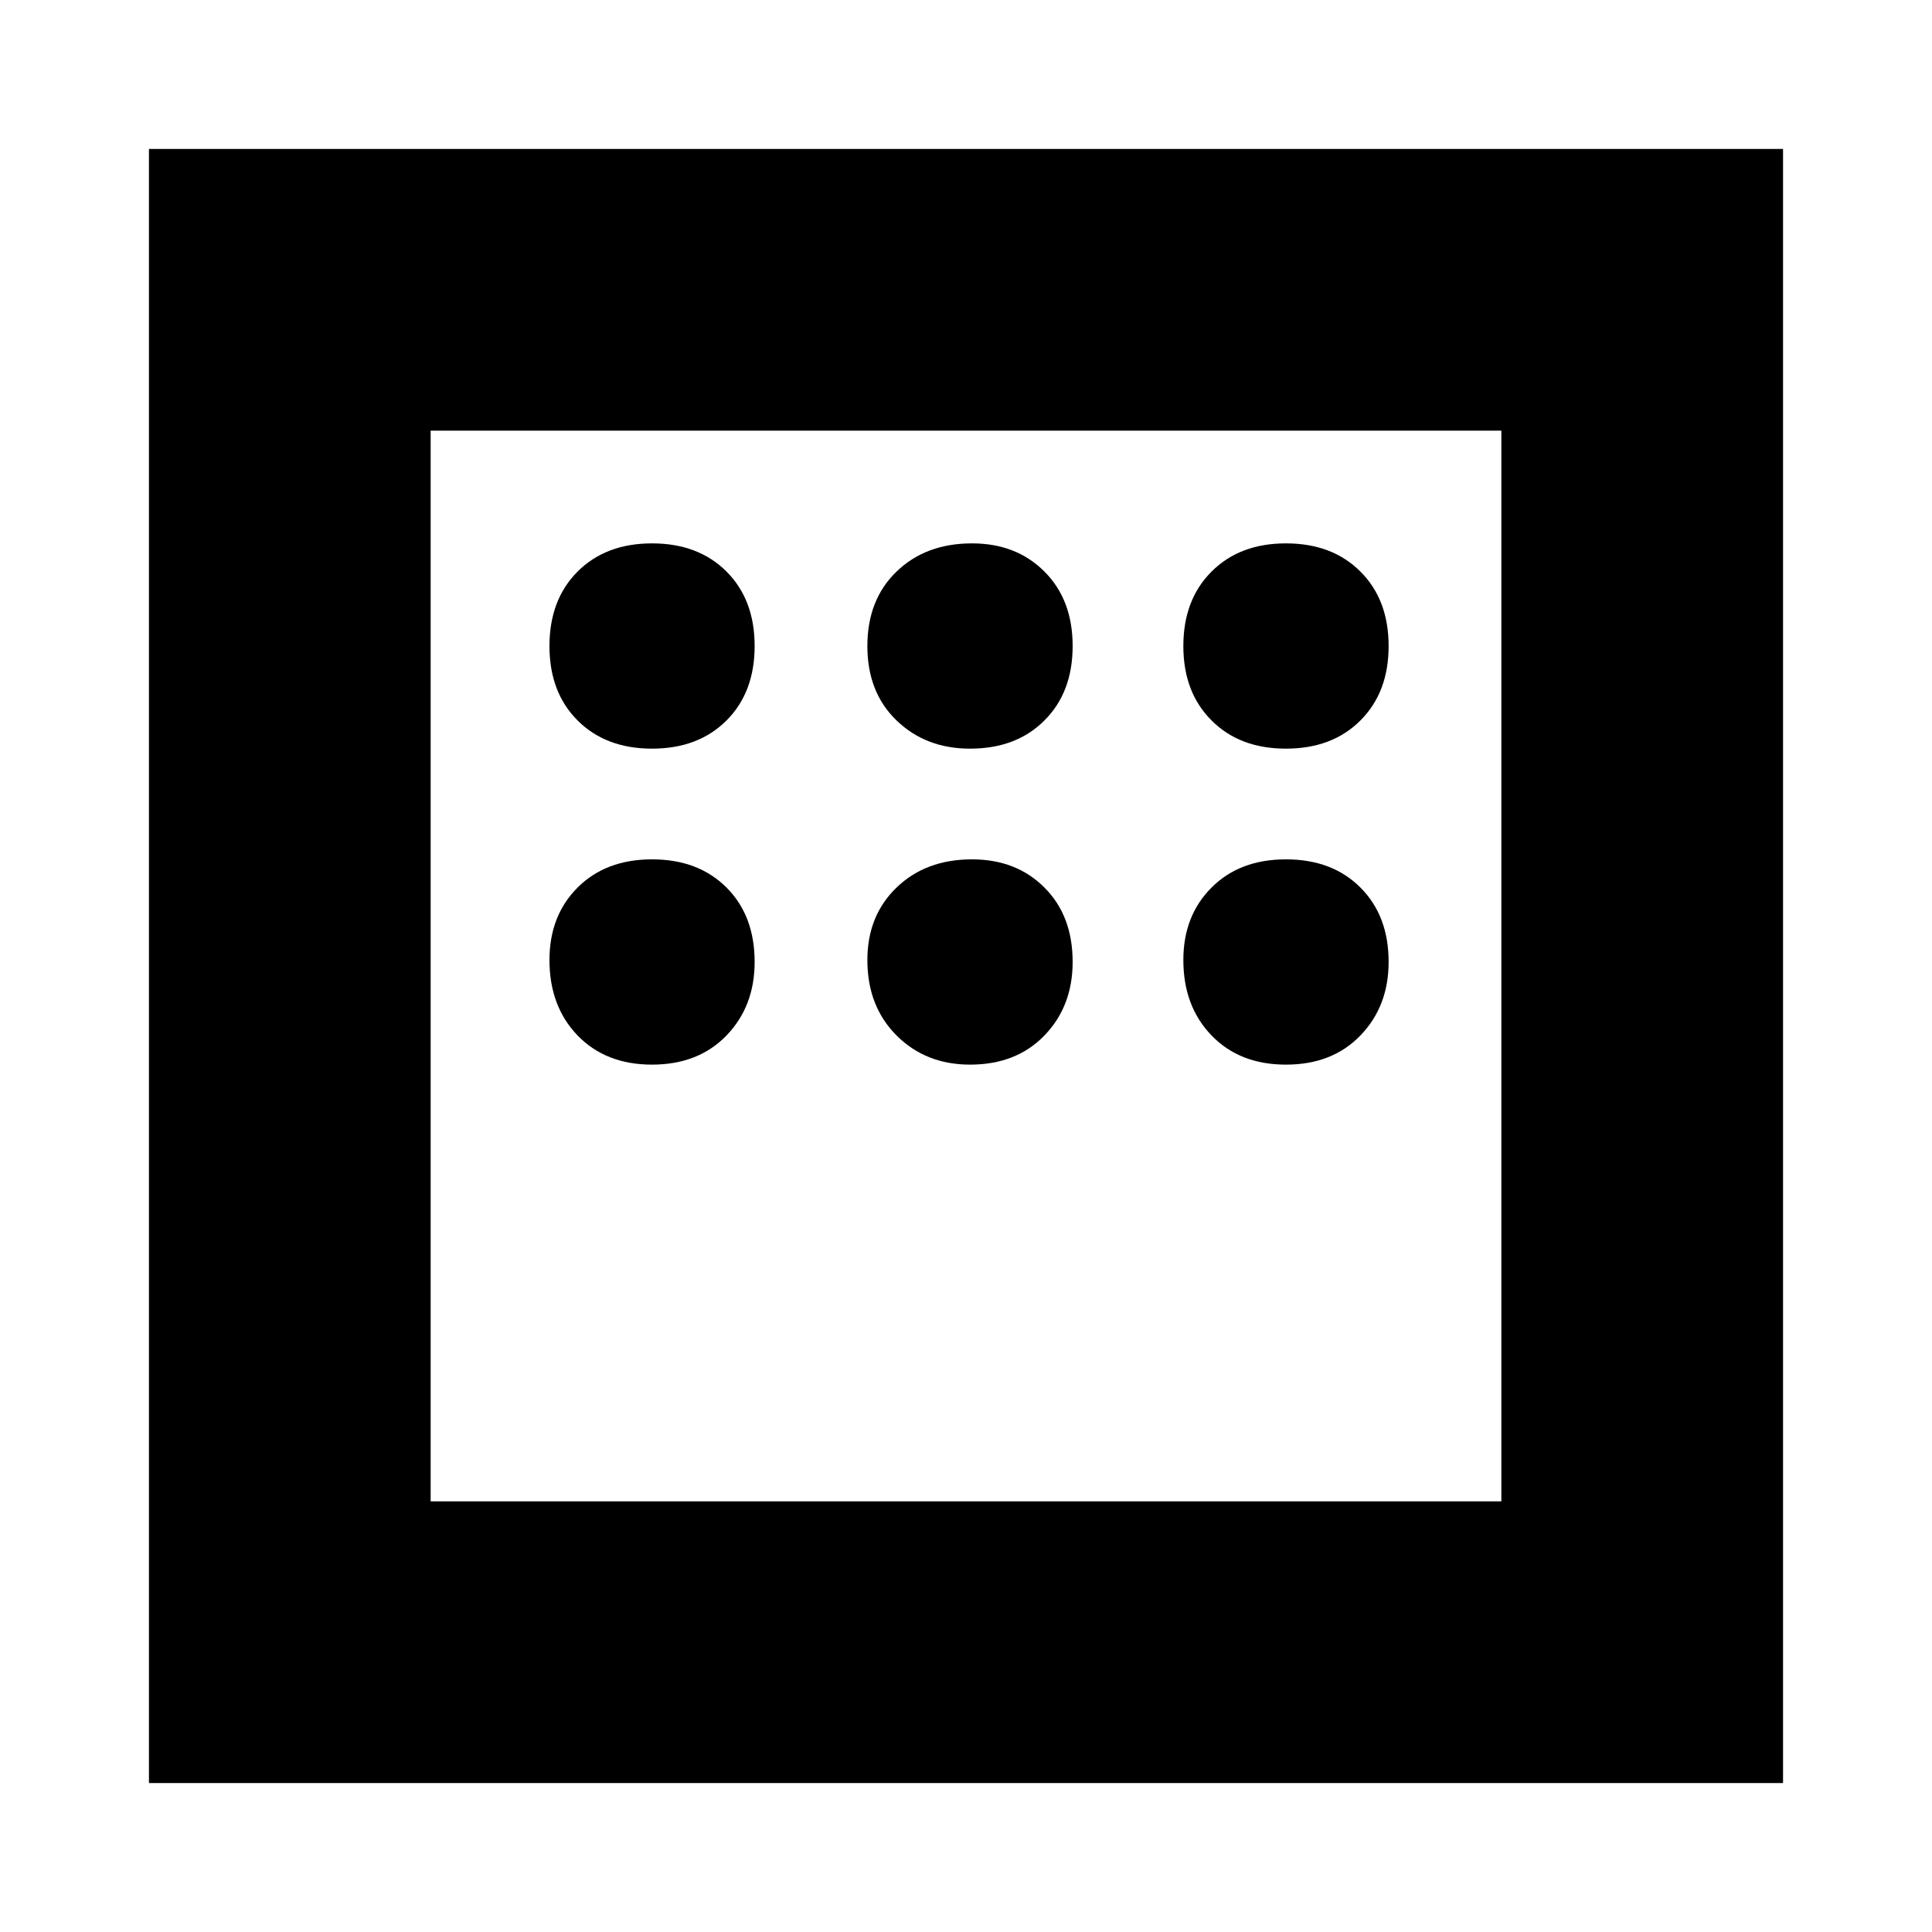 <svg xmlns="http://www.w3.org/2000/svg" height="20" width="20"><path d="M1.542 18.458V1.542H18.458V18.458ZM6.75 7.75Q7.229 7.75 7.521 7.458Q7.812 7.167 7.812 6.688Q7.812 6.208 7.521 5.917Q7.229 5.625 6.75 5.625Q6.271 5.625 5.979 5.917Q5.688 6.208 5.688 6.688Q5.688 7.167 5.979 7.458Q6.271 7.75 6.75 7.75ZM10.042 7.75Q10.521 7.75 10.812 7.458Q11.104 7.167 11.104 6.688Q11.104 6.208 10.812 5.917Q10.521 5.625 10.062 5.625Q9.583 5.625 9.281 5.917Q8.979 6.208 8.979 6.688Q8.979 7.167 9.281 7.458Q9.583 7.75 10.042 7.75ZM13.312 7.75Q13.792 7.75 14.083 7.458Q14.375 7.167 14.375 6.688Q14.375 6.208 14.083 5.917Q13.792 5.625 13.312 5.625Q12.833 5.625 12.542 5.917Q12.25 6.208 12.25 6.688Q12.25 7.167 12.542 7.458Q12.833 7.75 13.312 7.75ZM13.312 11.021Q13.792 11.021 14.083 10.719Q14.375 10.417 14.375 9.958Q14.375 9.479 14.083 9.188Q13.792 8.896 13.312 8.896Q12.833 8.896 12.542 9.188Q12.25 9.479 12.25 9.938Q12.25 10.417 12.542 10.719Q12.833 11.021 13.312 11.021ZM10.042 11.021Q10.521 11.021 10.812 10.719Q11.104 10.417 11.104 9.958Q11.104 9.479 10.812 9.188Q10.521 8.896 10.062 8.896Q9.583 8.896 9.281 9.188Q8.979 9.479 8.979 9.938Q8.979 10.417 9.281 10.719Q9.583 11.021 10.042 11.021ZM6.75 11.021Q7.229 11.021 7.521 10.719Q7.812 10.417 7.812 9.958Q7.812 9.479 7.521 9.188Q7.229 8.896 6.75 8.896Q6.271 8.896 5.979 9.188Q5.688 9.479 5.688 9.938Q5.688 10.417 5.979 10.719Q6.271 11.021 6.75 11.021ZM4.458 15.542H15.542V4.458H4.458ZM4.458 4.458V15.542Z"/></svg>